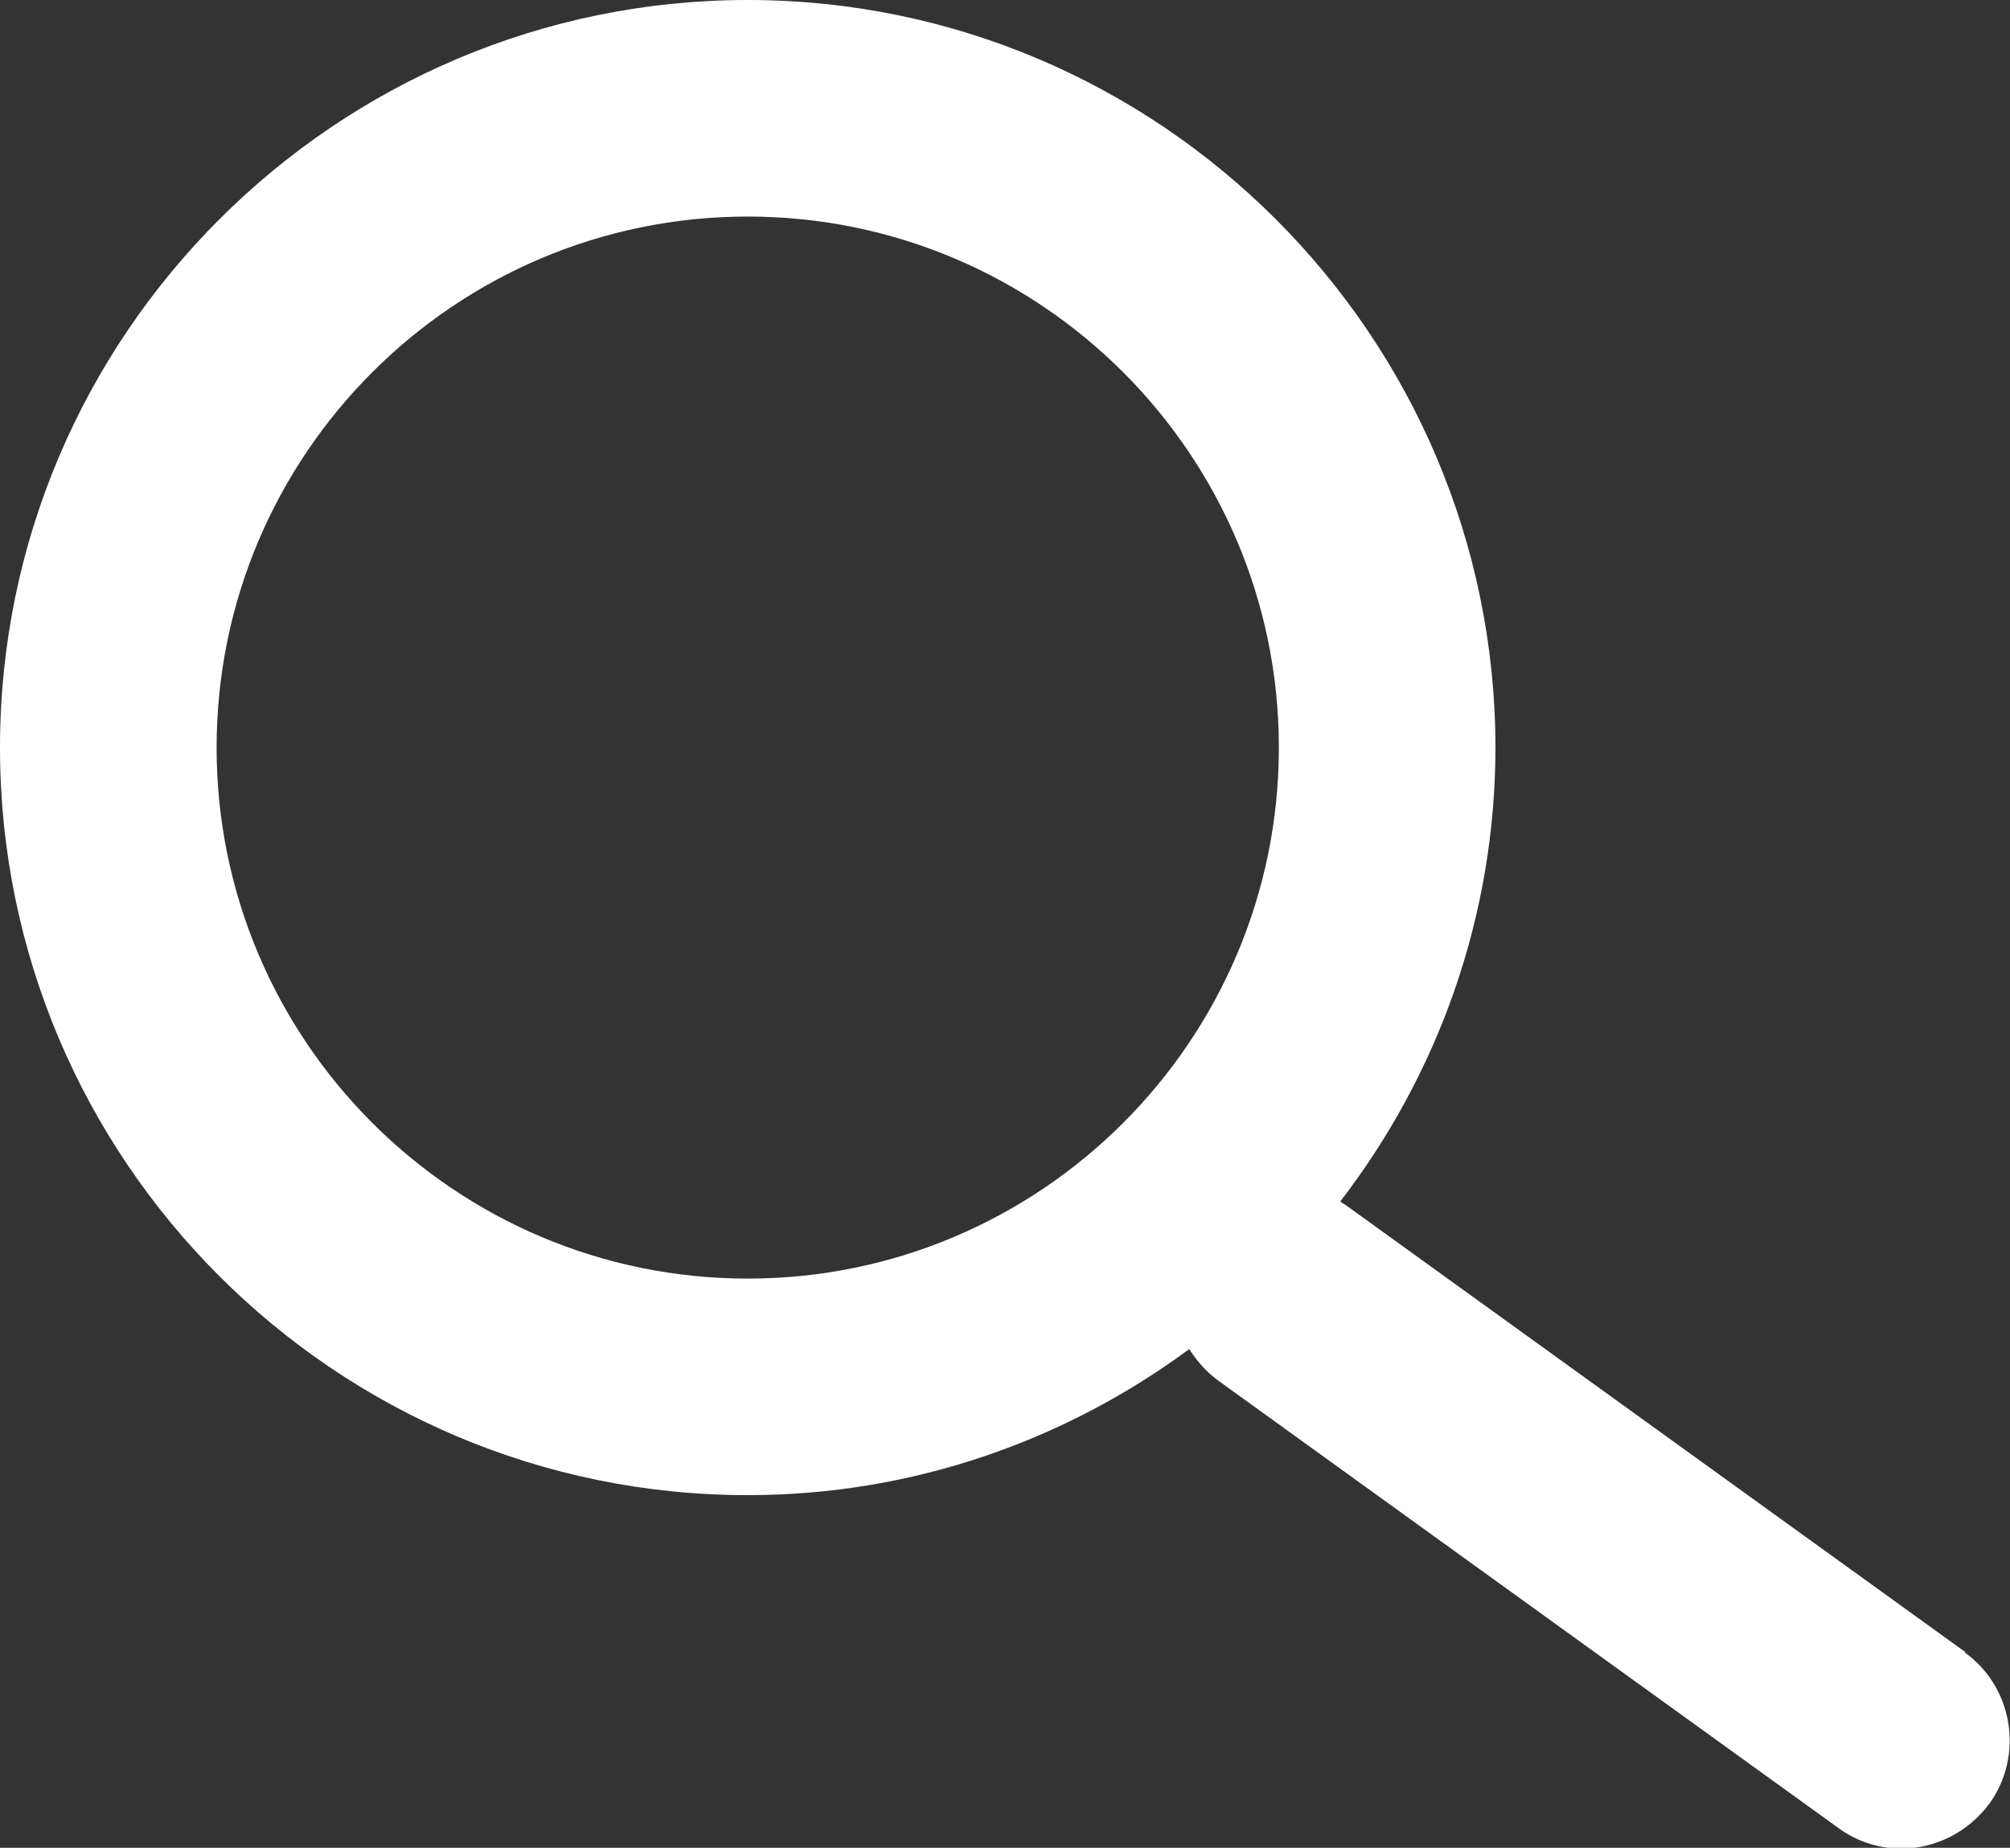<?xml version="1.0" encoding="UTF-8"?>
<svg id="Layer_2" xmlns="http://www.w3.org/2000/svg" viewBox="0 0 24.22 22.27">
  <rect x="0" y="0" width="24.22" height="22.27" fill="#333333" stroke="none"/>
  <defs>
    <style>
      .cls-1 {
        fill: #fff;
      }
    </style>
  </defs>
  <g id="Layer_1-2" data-name="Layer_1">
    <path class="cls-1" d="M23.68,19.91l-7.47-5.39s-.04-.02-.06-.04c1.17-1.52,1.87-3.42,1.87-5.48C18.01,4.04,13.97,0,9.01,0S0,4.04,0,9.01s4.04,9.01,9.01,9.01c1.99,0,3.83-.66,5.32-1.76.09.14.2.27.35.38l7.47,5.39c.23.17.5.25.76.25.4,0,.8-.19,1.06-.54.42-.58.29-1.4-.29-1.82ZM9.01,15.41c-3.53,0-6.4-2.87-6.4-6.4s2.87-6.4,6.4-6.4,6.4,2.87,6.4,6.4-2.87,6.4-6.4,6.4Z"/>
  </g>
</svg>